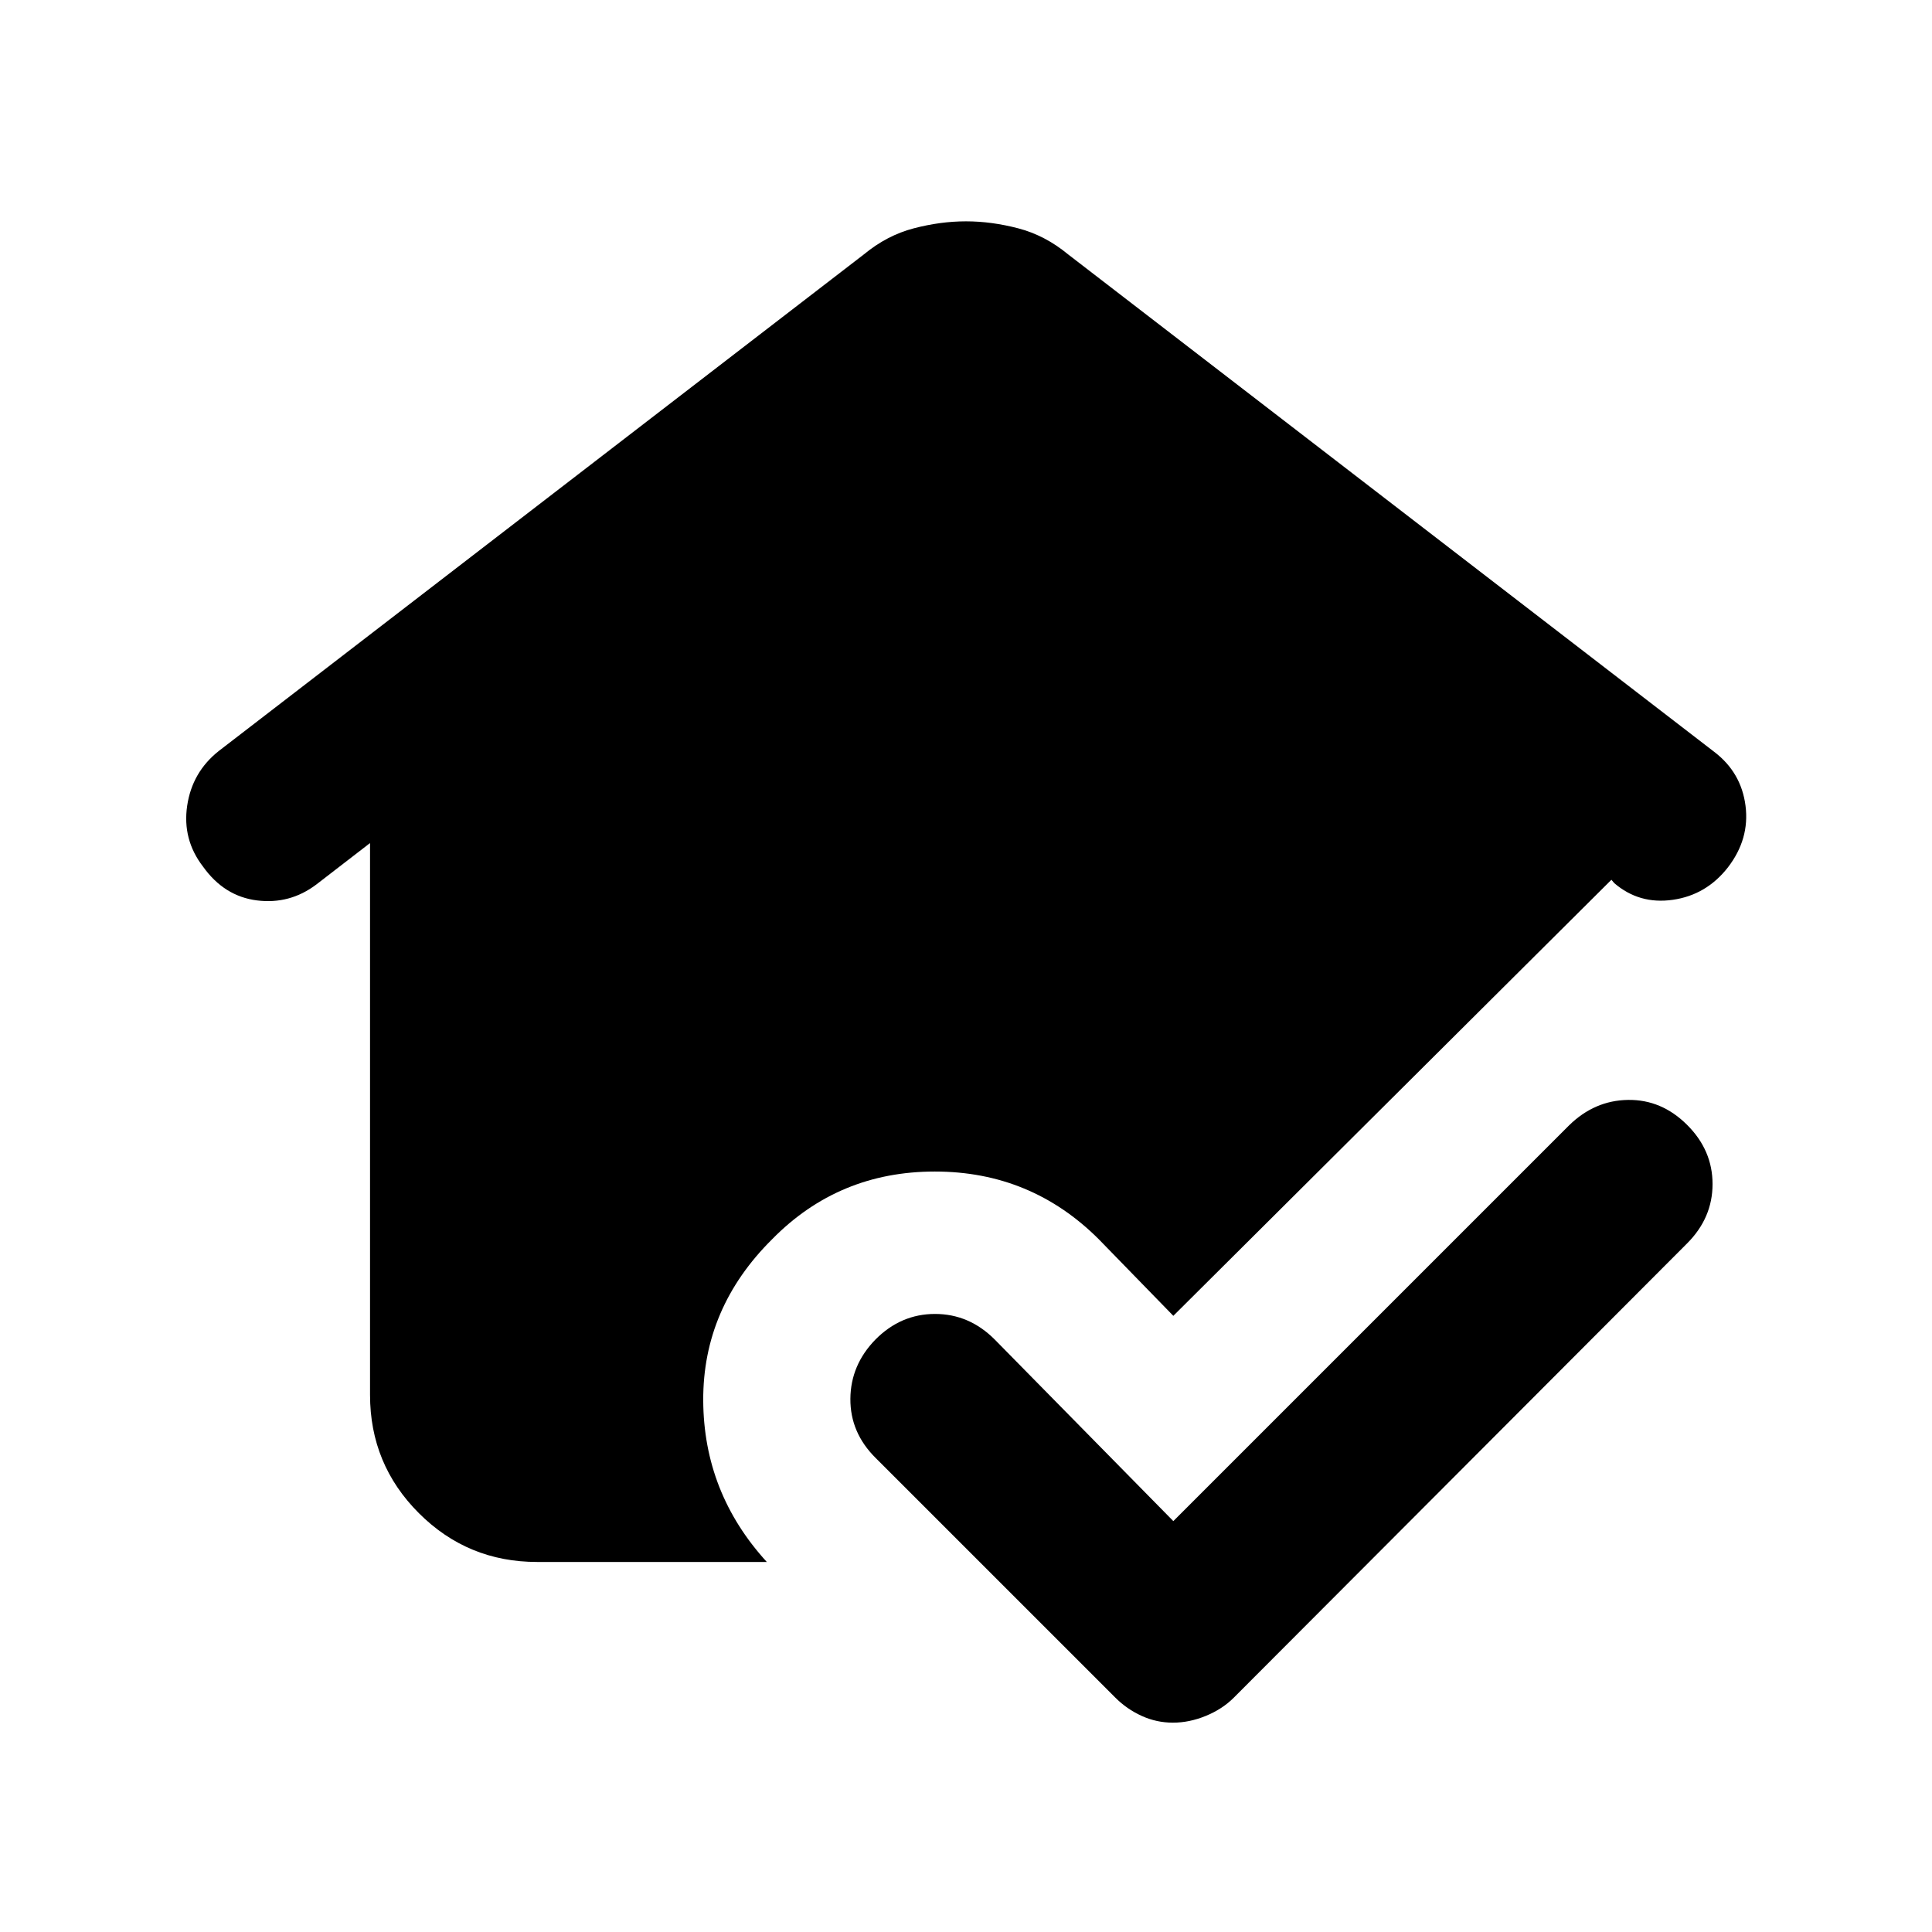 <svg xmlns="http://www.w3.org/2000/svg" height="20" viewBox="0 -960 960 960" width="20"><path d="m583.02-204.17 196.61-196.61q12.67-12.44 29.33-12.68 16.65-.24 29.32 12.37 12.68 12.6 12.68 29.44 0 16.85-12.68 29.52L613.09-116.46q-5.72 5.72-13.92 9.08-8.19 3.36-16.35 3.36-8.15 0-15.53-3.36-7.38-3.36-13.09-9.08L435.11-235.54q-12.68-12.59-12.56-29.4.12-16.82 12.49-29.49 12.6-12.68 29.56-12.68 16.97 0 29.64 12.68l88.78 90.26Zm-316.15 20.3q-34.48 0-58.74-24.26-24.26-24.26-24.26-58.74v-274.22l-26.66 20.57q-13.21 9.98-29.52 7.93-16.3-2.04-26.84-16.84Q90.54-542.85 93-559.6q2.47-16.74 15.7-27.23l320.6-246.8q11.44-9.44 24.73-12.91 13.3-3.48 25.97-3.48 12.67 0 25.97 3.48 13.29 3.47 24.73 12.91l321.14 247.26q13.38 10.22 15.5 26.75 2.12 16.53-8.78 30.66-10.71 13.69-27.35 16.07-16.64 2.39-29.08-8.28l-1.43-1.68-217.68 216.68L546-344.2q-33.67-33.67-81.49-33.67-47.81 0-80.82 33.62-34.45 34.16-34.26 80.08.2 45.91 31.59 80.3H266.87Z"/></svg>